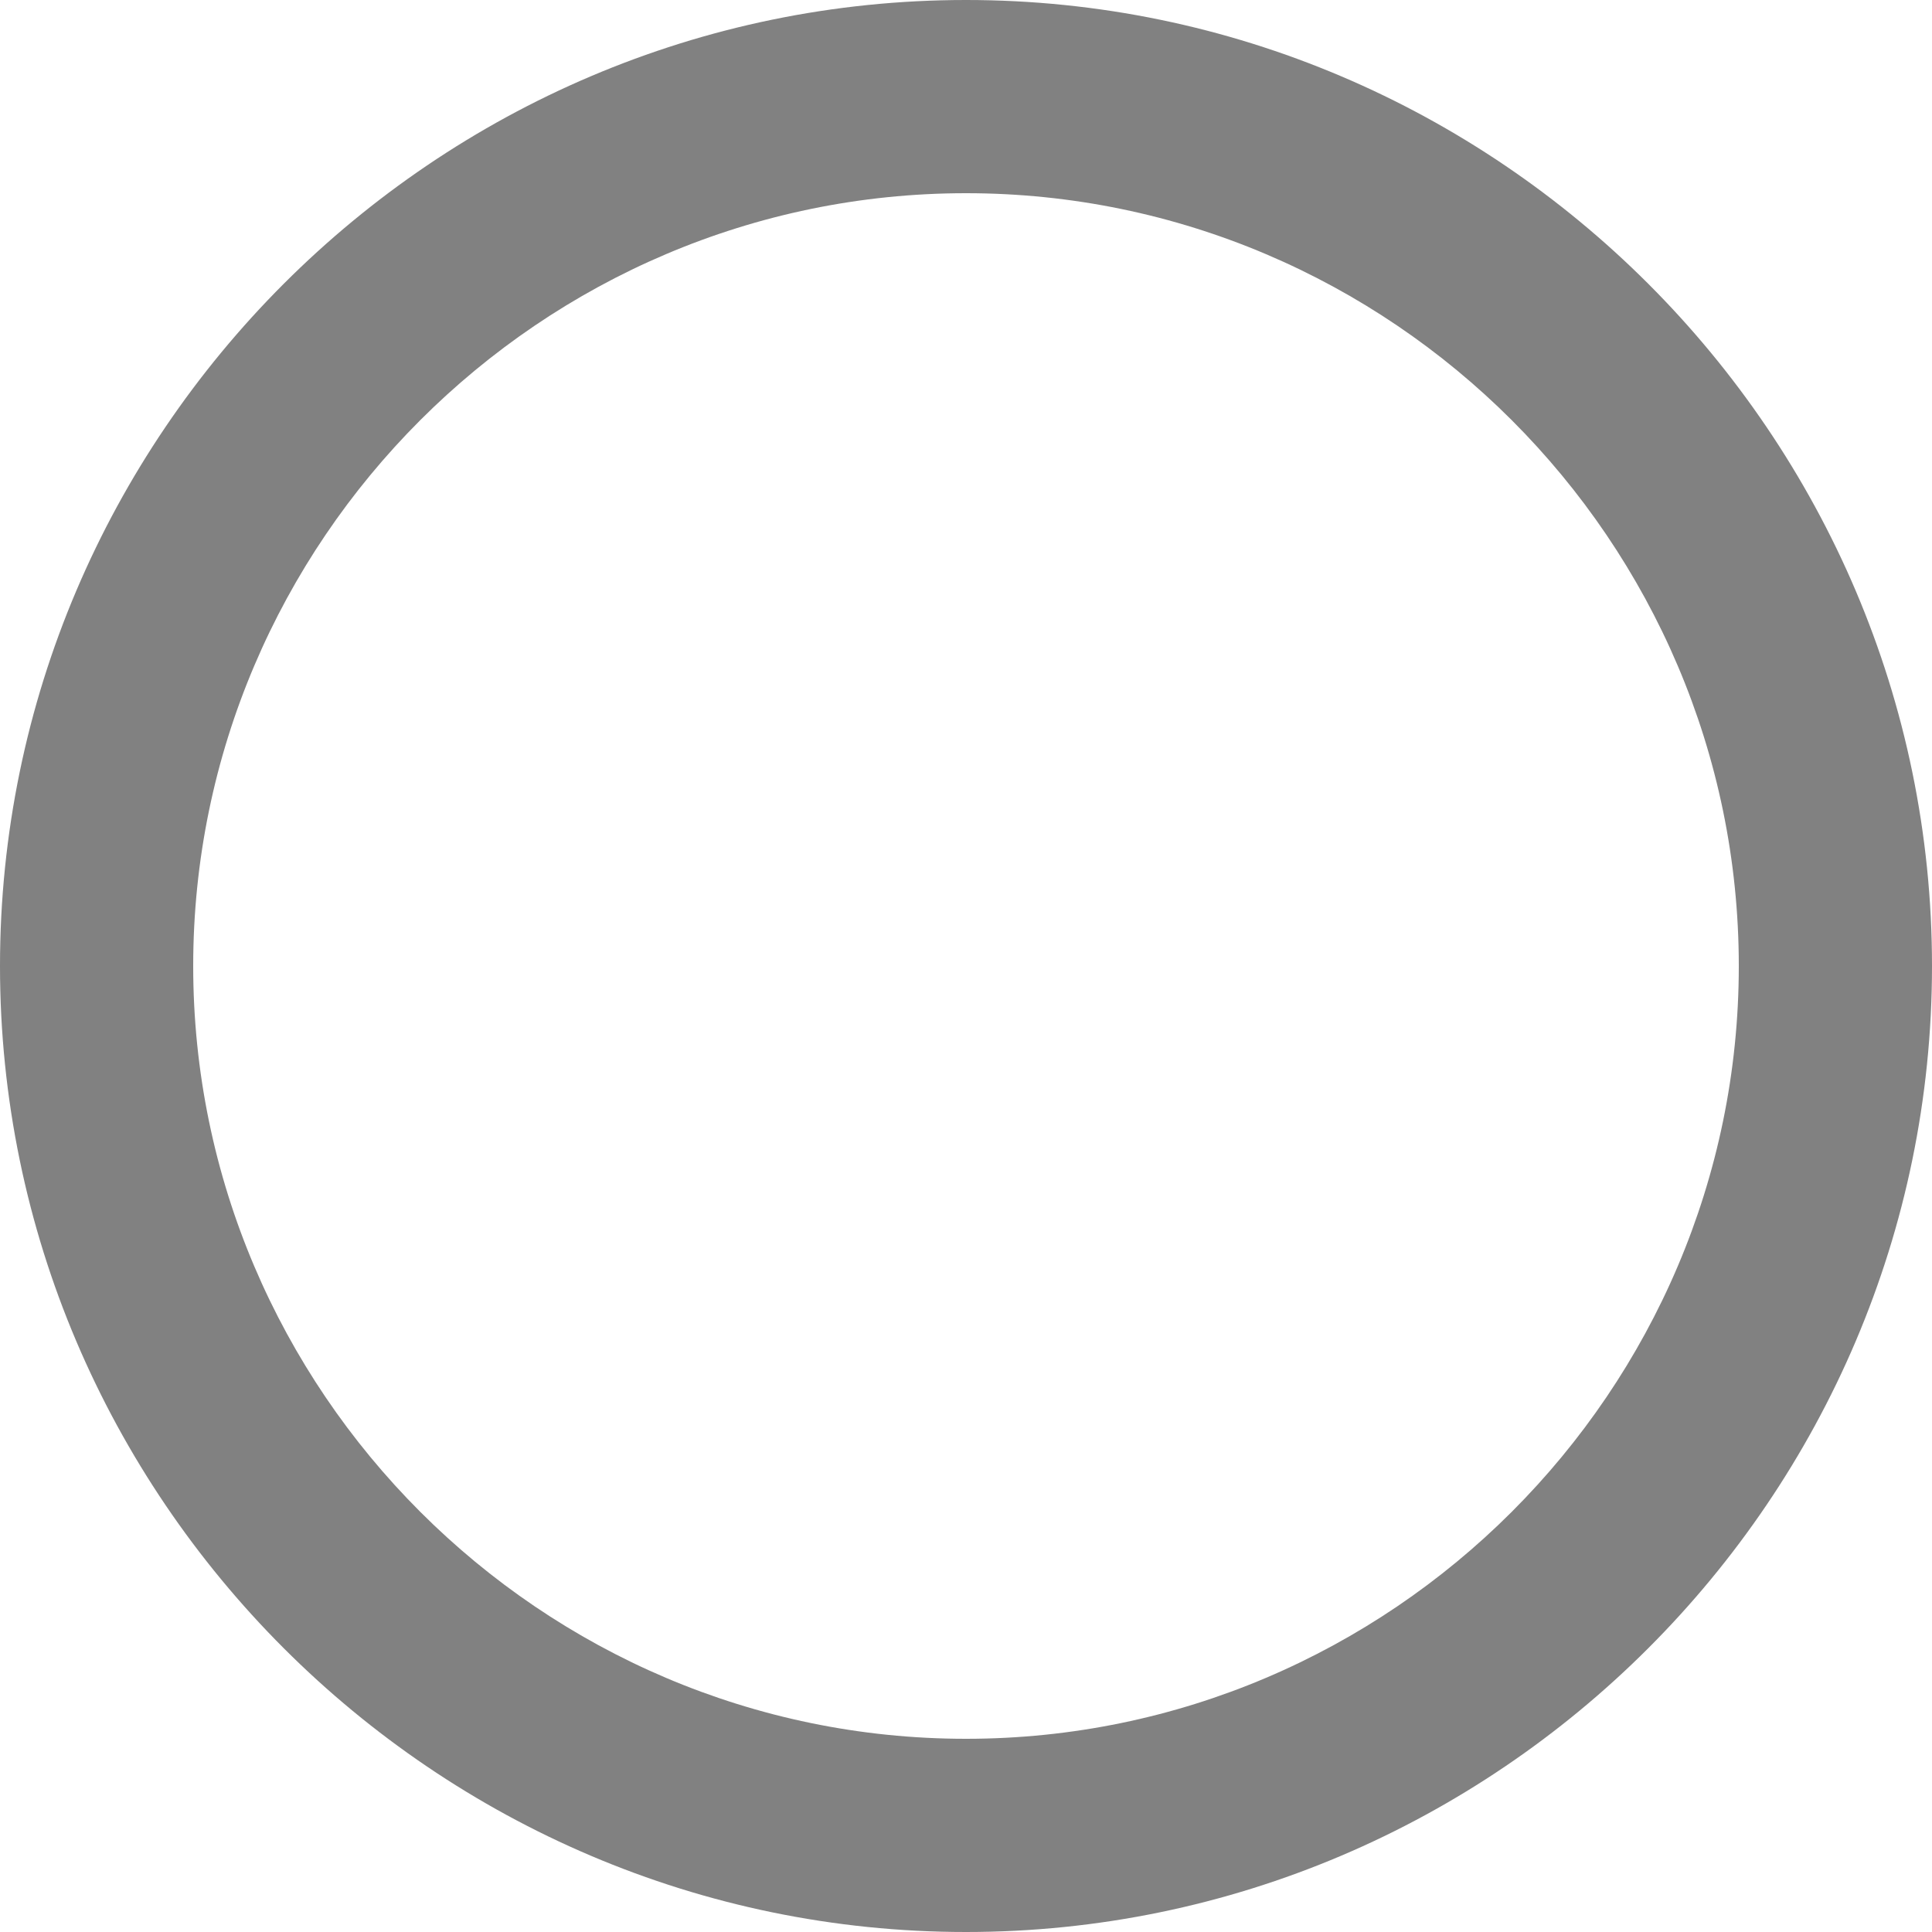 <svg width="28" height="28" viewBox="0 0 28 28" fill="none" xmlns="http://www.w3.org/2000/svg">
<path fill-rule="evenodd" clip-rule="evenodd" d="M14 0C6.3 0 0 6.3 0 14C0 21.7 6.3 28 14 28C21.7 28 28 21.7 28 14C28 6.3 21.7 0 14 0ZM14 25.2C7.84 25.2 2.8 20.16 2.8 14C2.8 7.84 7.84 2.8 14 2.8C20.16 2.8 25.2 7.84 25.2 14C25.2 20.16 20.16 25.2 14 25.2Z" fill="#818181"/>
</svg>
